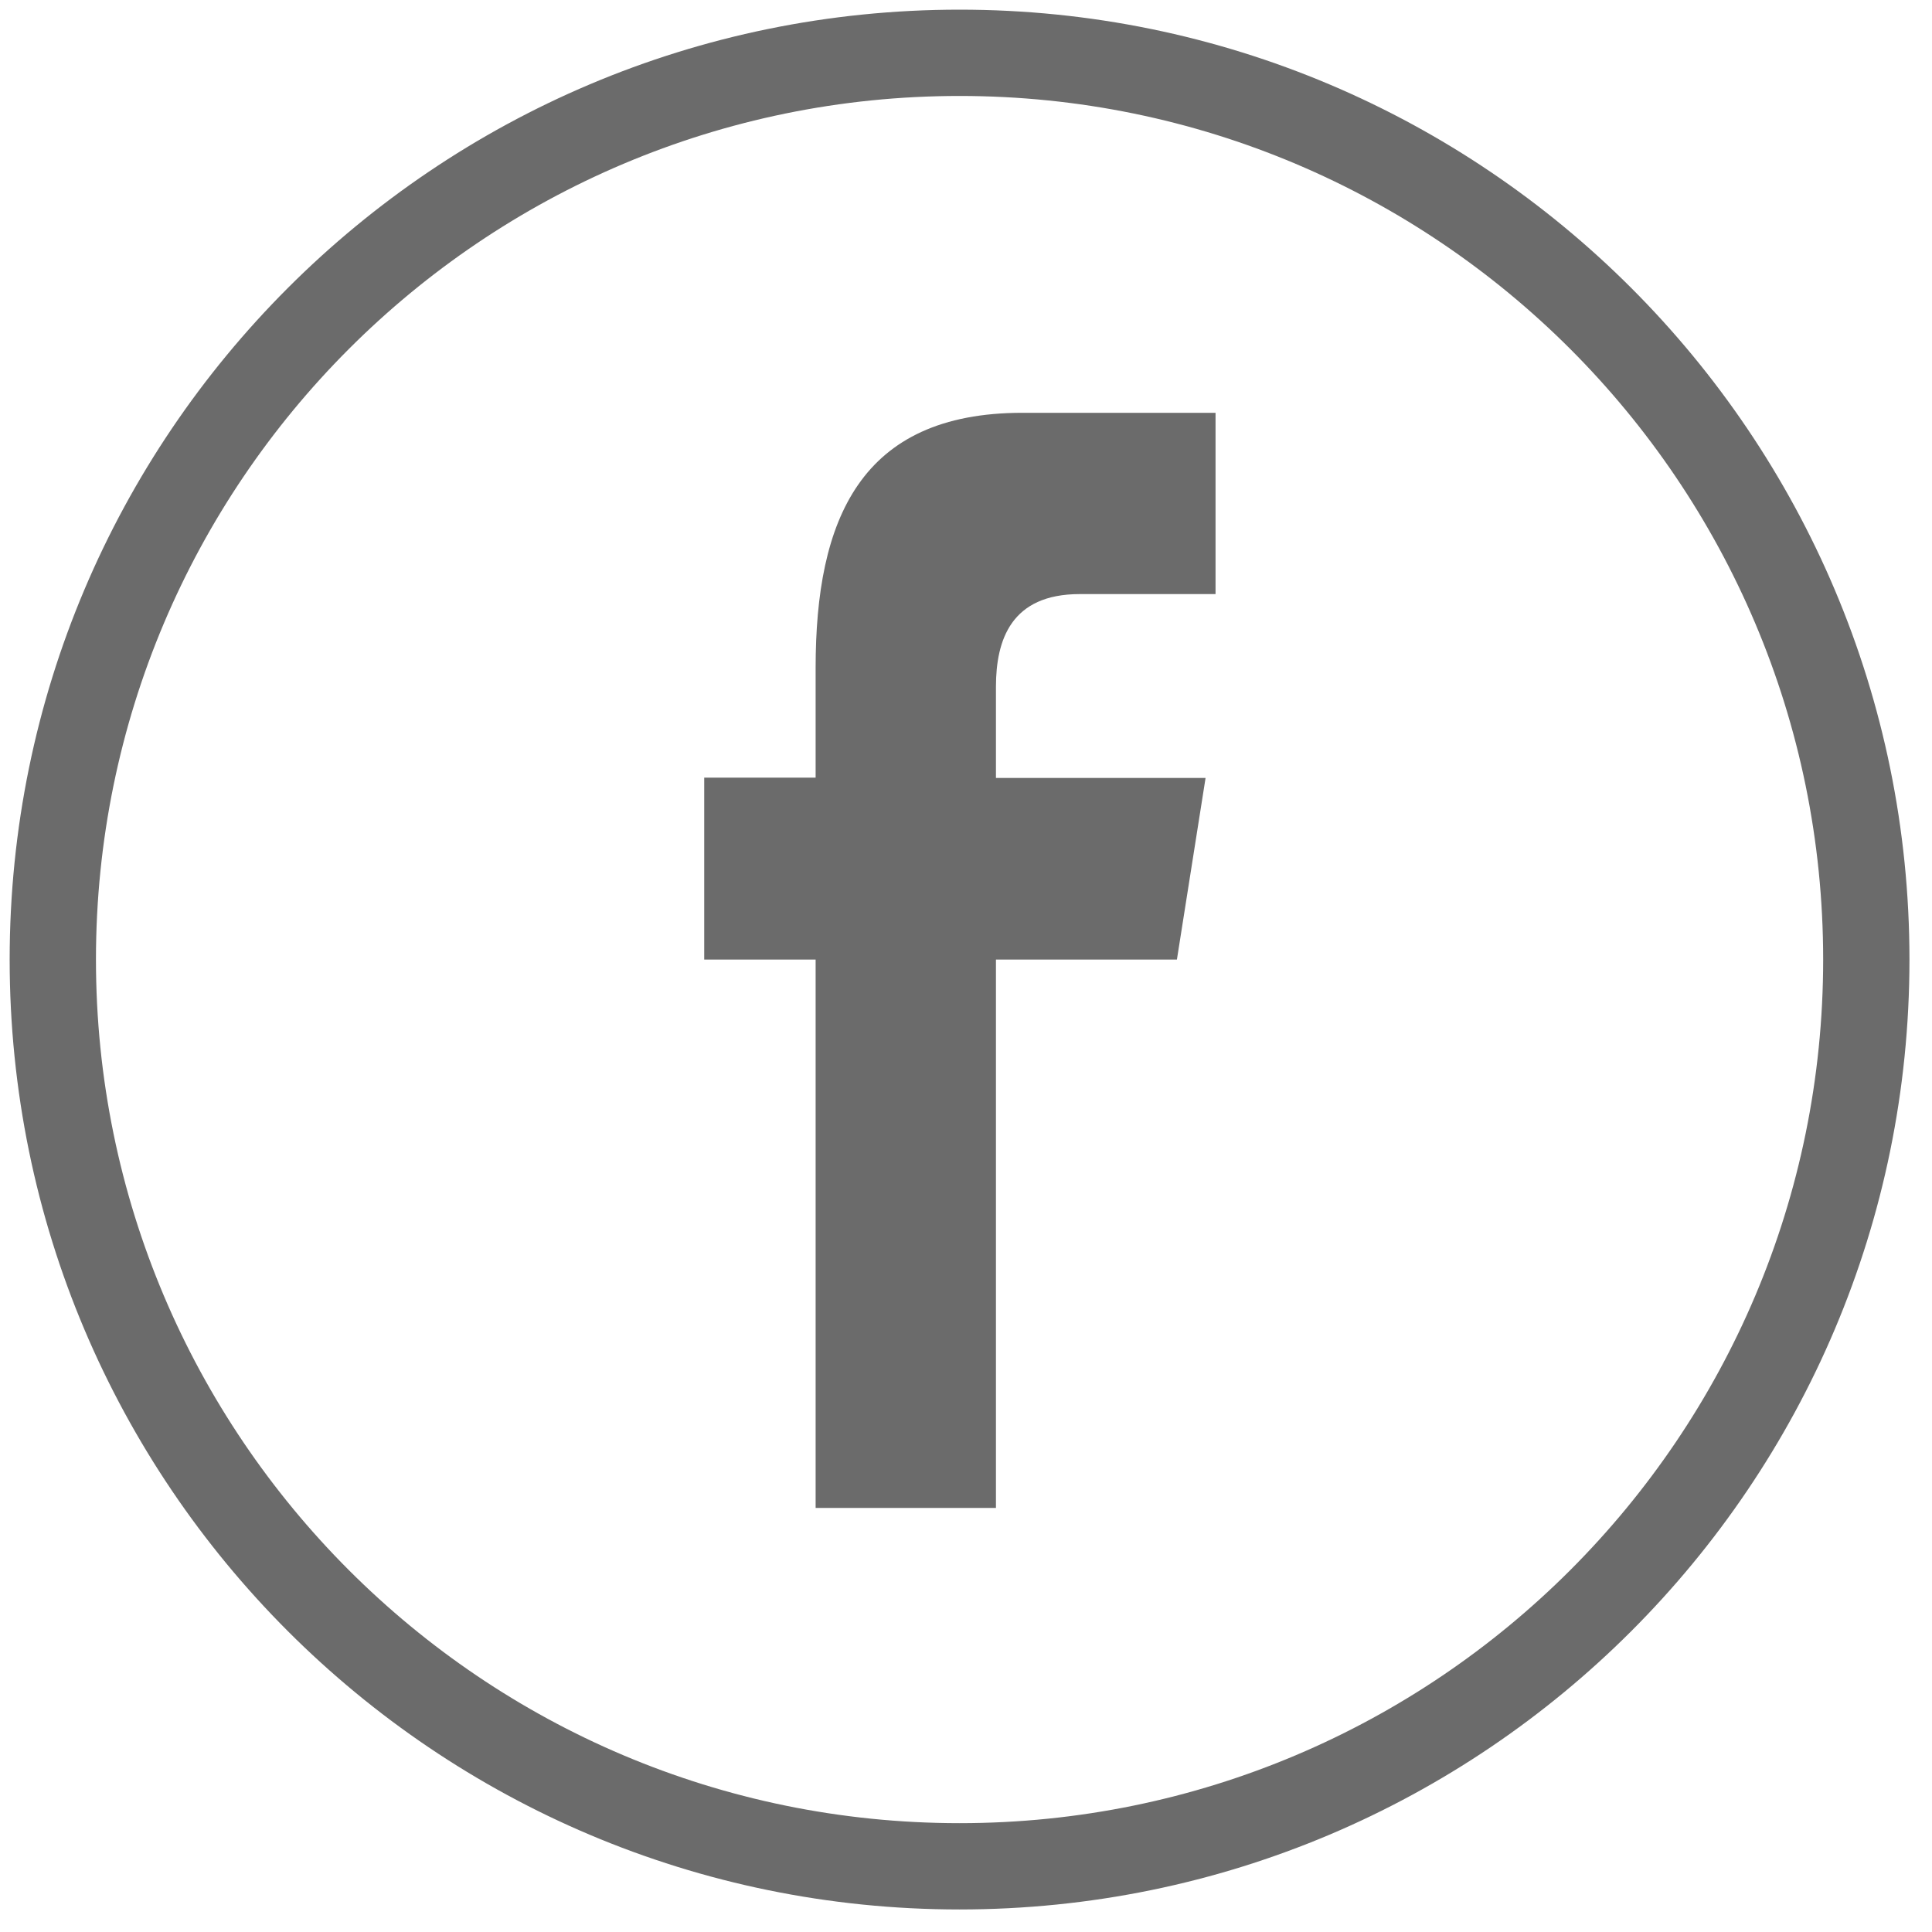 <?xml version="1.0" encoding="utf-8"?>
<!-- Generator: Adobe Illustrator 18.0.0, SVG Export Plug-In . SVG Version: 6.00 Build 0)  -->
<!DOCTYPE svg PUBLIC "-//W3C//DTD SVG 1.1//EN" "http://www.w3.org/Graphics/SVG/1.1/DTD/svg11.dtd">
<svg version="1.1" id="Calque_1" xmlns="http://www.w3.org/2000/svg" xmlns:xlink="http://www.w3.org/1999/xlink" x="0px" y="0px"
	 viewBox="0 0 600 600" enable-background="new 0 0 600 600" xml:space="preserve">
<g>
	<g>
		<path fill="#6B6B6B" d="M593,298C593,135.1,460.9,3,298,3S3,135.1,3,298s132.1,295,295,295S593,460.9,593,298z M29.8,298
			C29.8,149.9,149.9,29.8,298,29.8S566.2,149.9,566.2,298S446.1,566.2,298,566.2S29.8,446.1,29.8,298z"/>
		<path fill="#6B6B6B" d="M309.3,468.3V298h56.2l8.9-56.4h-65.1v-28.3c0-14.7,4.8-28.8,26-28.8h42.2v-56.3h-60
			c-50.4,0-64.2,33.2-64.2,79.2v34.1h-34.6V298h34.6v170.3H309.3L309.3,468.3z"/>
	</g>
</g>
</svg>
